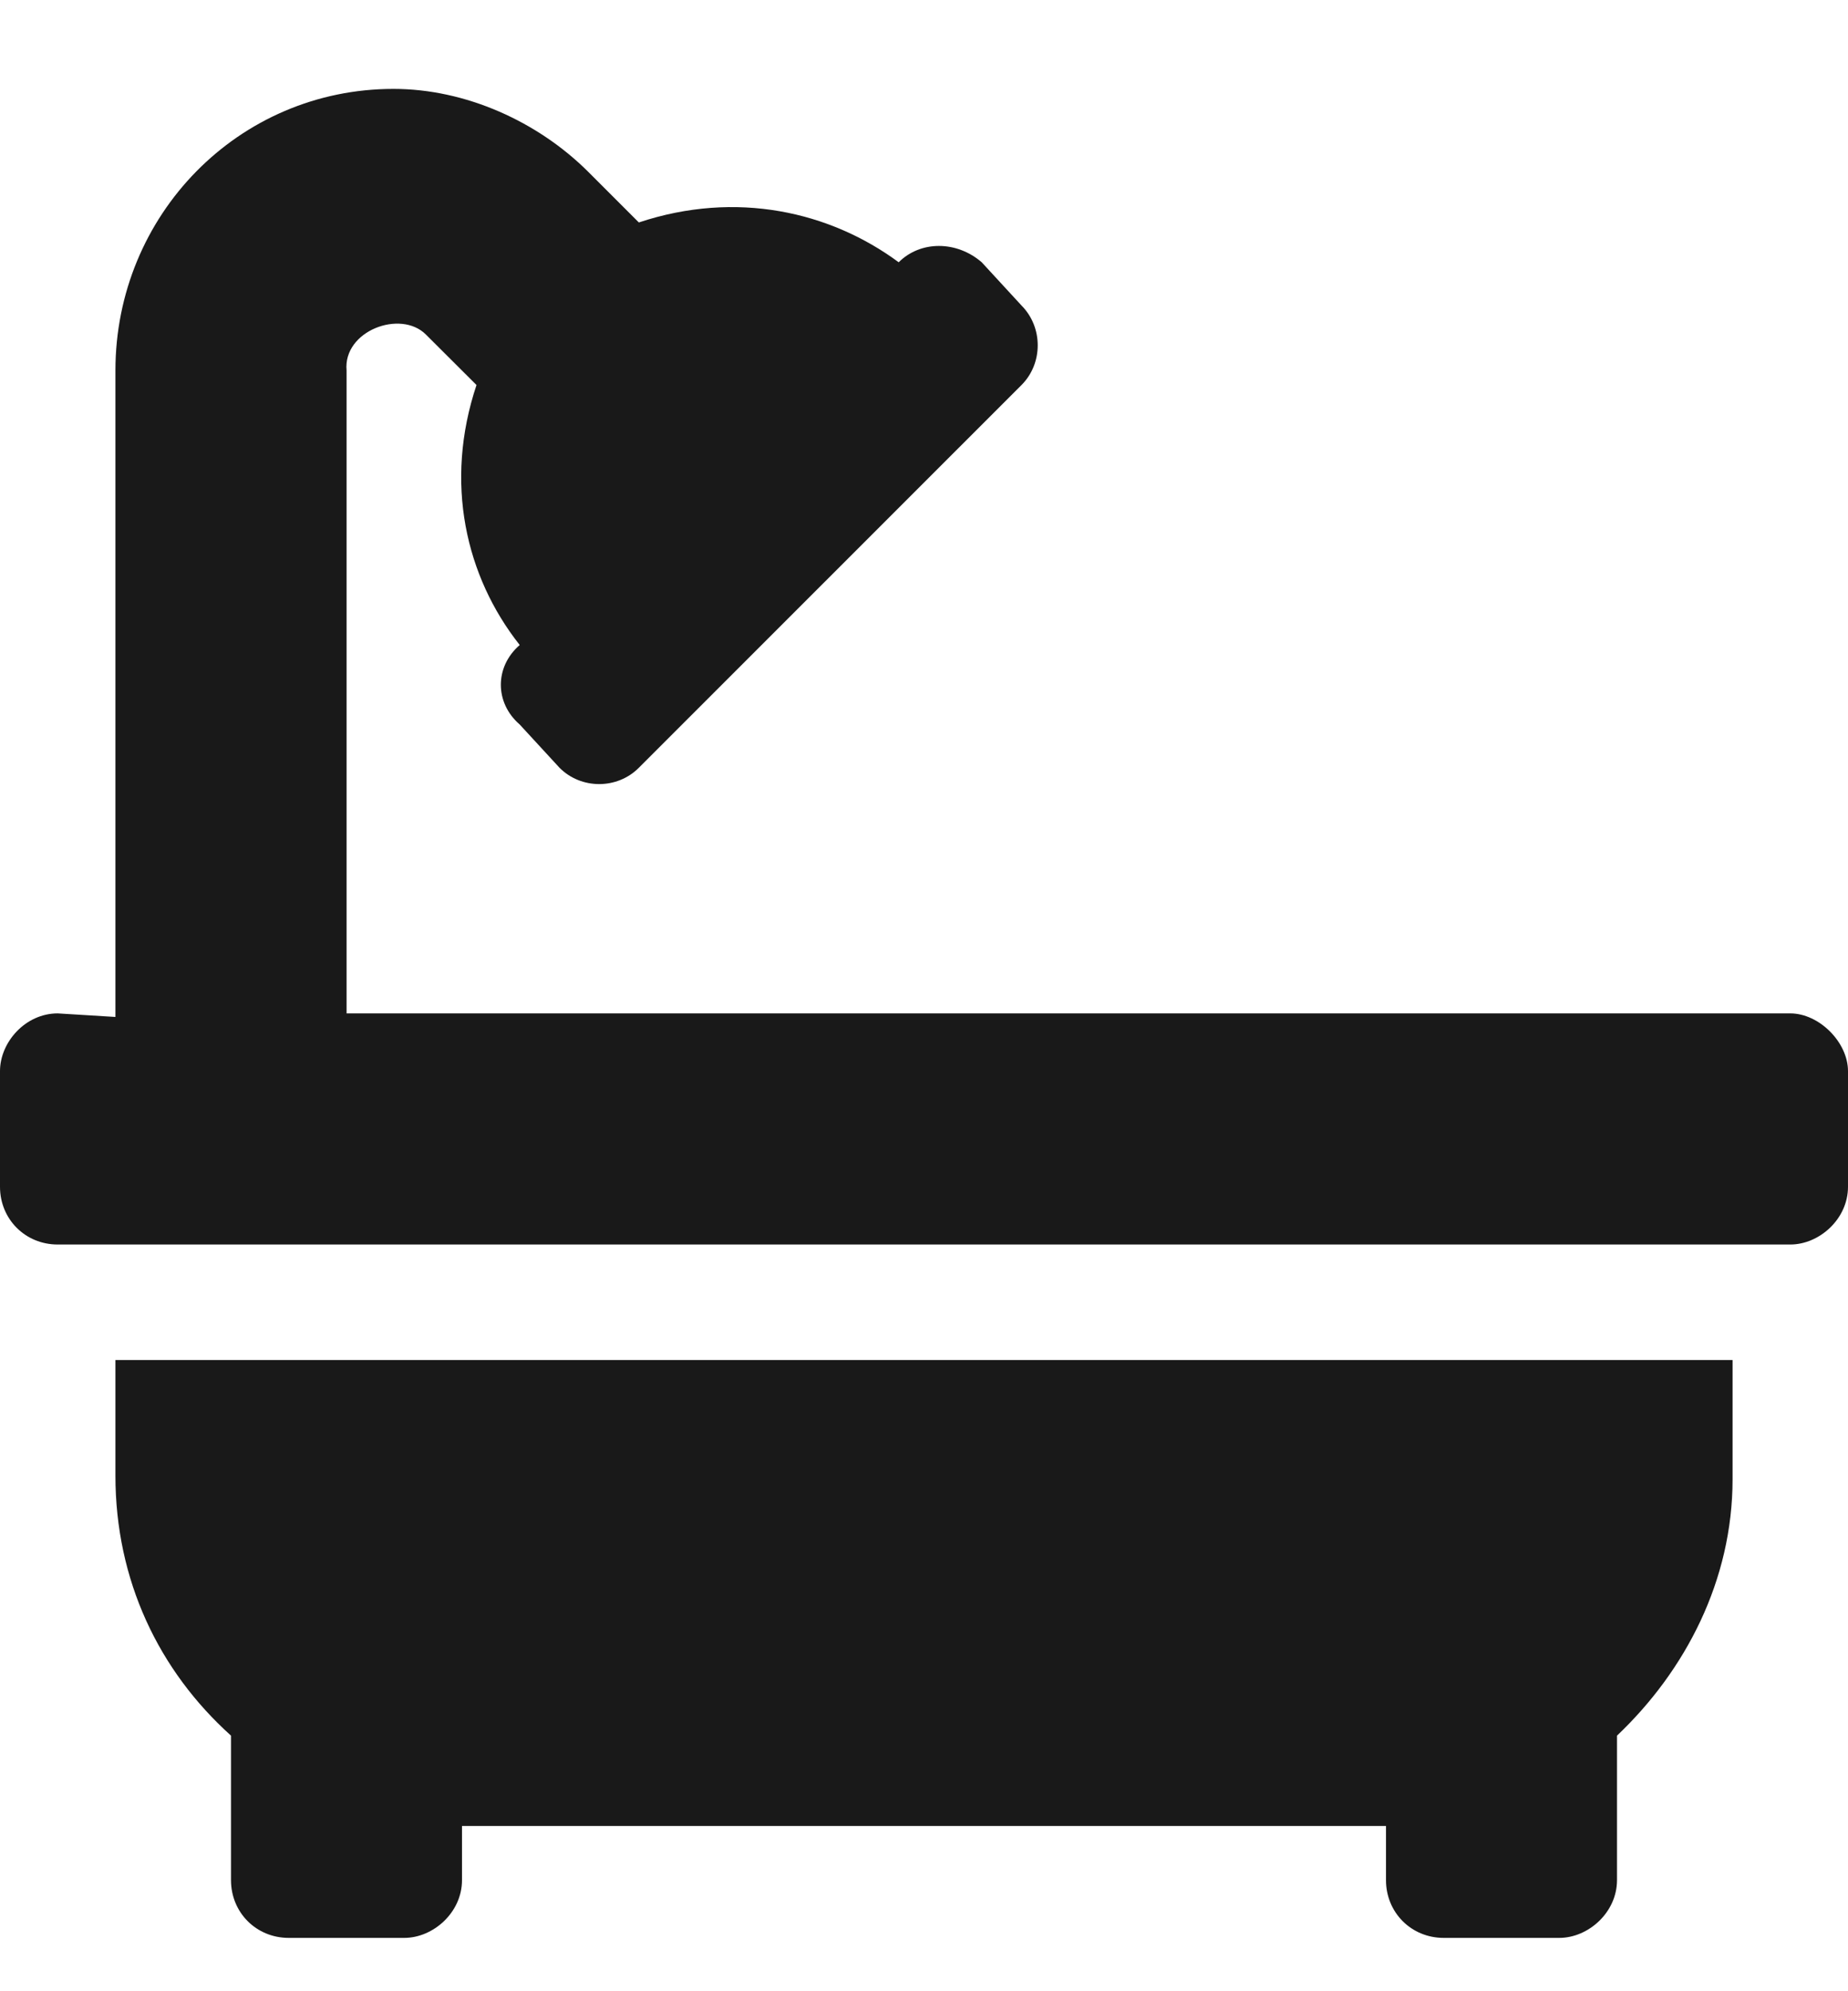 <svg width="13" height="14" viewBox="0 0 13 14" fill="none" xmlns="http://www.w3.org/2000/svg">
<path d="M0.812 10.375V9.562H12.188V10.4C12.188 11.111 11.857 11.746 11.375 12.203V13.219C11.375 13.447 11.172 13.625 10.969 13.625H10.156C9.928 13.625 9.75 13.447 9.75 13.219V12.838H3.25V13.219C3.25 13.447 3.047 13.625 2.844 13.625H2.031C1.803 13.625 1.625 13.447 1.625 13.219V12.203C1.117 11.746 0.812 11.111 0.812 10.375ZM12.594 7.125C12.797 7.125 13 7.328 13 7.531V8.344C13 8.572 12.797 8.75 12.594 8.75H0.406C0.178 8.75 0 8.572 0 8.344V7.531C0 7.328 0.178 7.125 0.406 7.125L0.812 7.15V2.605C0.812 1.514 1.676 0.625 2.768 0.625C3.275 0.625 3.783 0.854 4.139 1.209L4.494 1.564C5.18 1.336 5.84 1.488 6.322 1.844C6.475 1.691 6.729 1.691 6.906 1.844L7.186 2.148C7.338 2.301 7.338 2.555 7.186 2.707L4.494 5.398C4.342 5.551 4.088 5.551 3.936 5.398L3.656 5.094C3.479 4.941 3.479 4.688 3.656 4.535C3.275 4.053 3.123 3.393 3.352 2.707L2.996 2.352C2.818 2.174 2.412 2.326 2.438 2.605V7.125H12.594Z" fill="#191919"/>
</svg>

